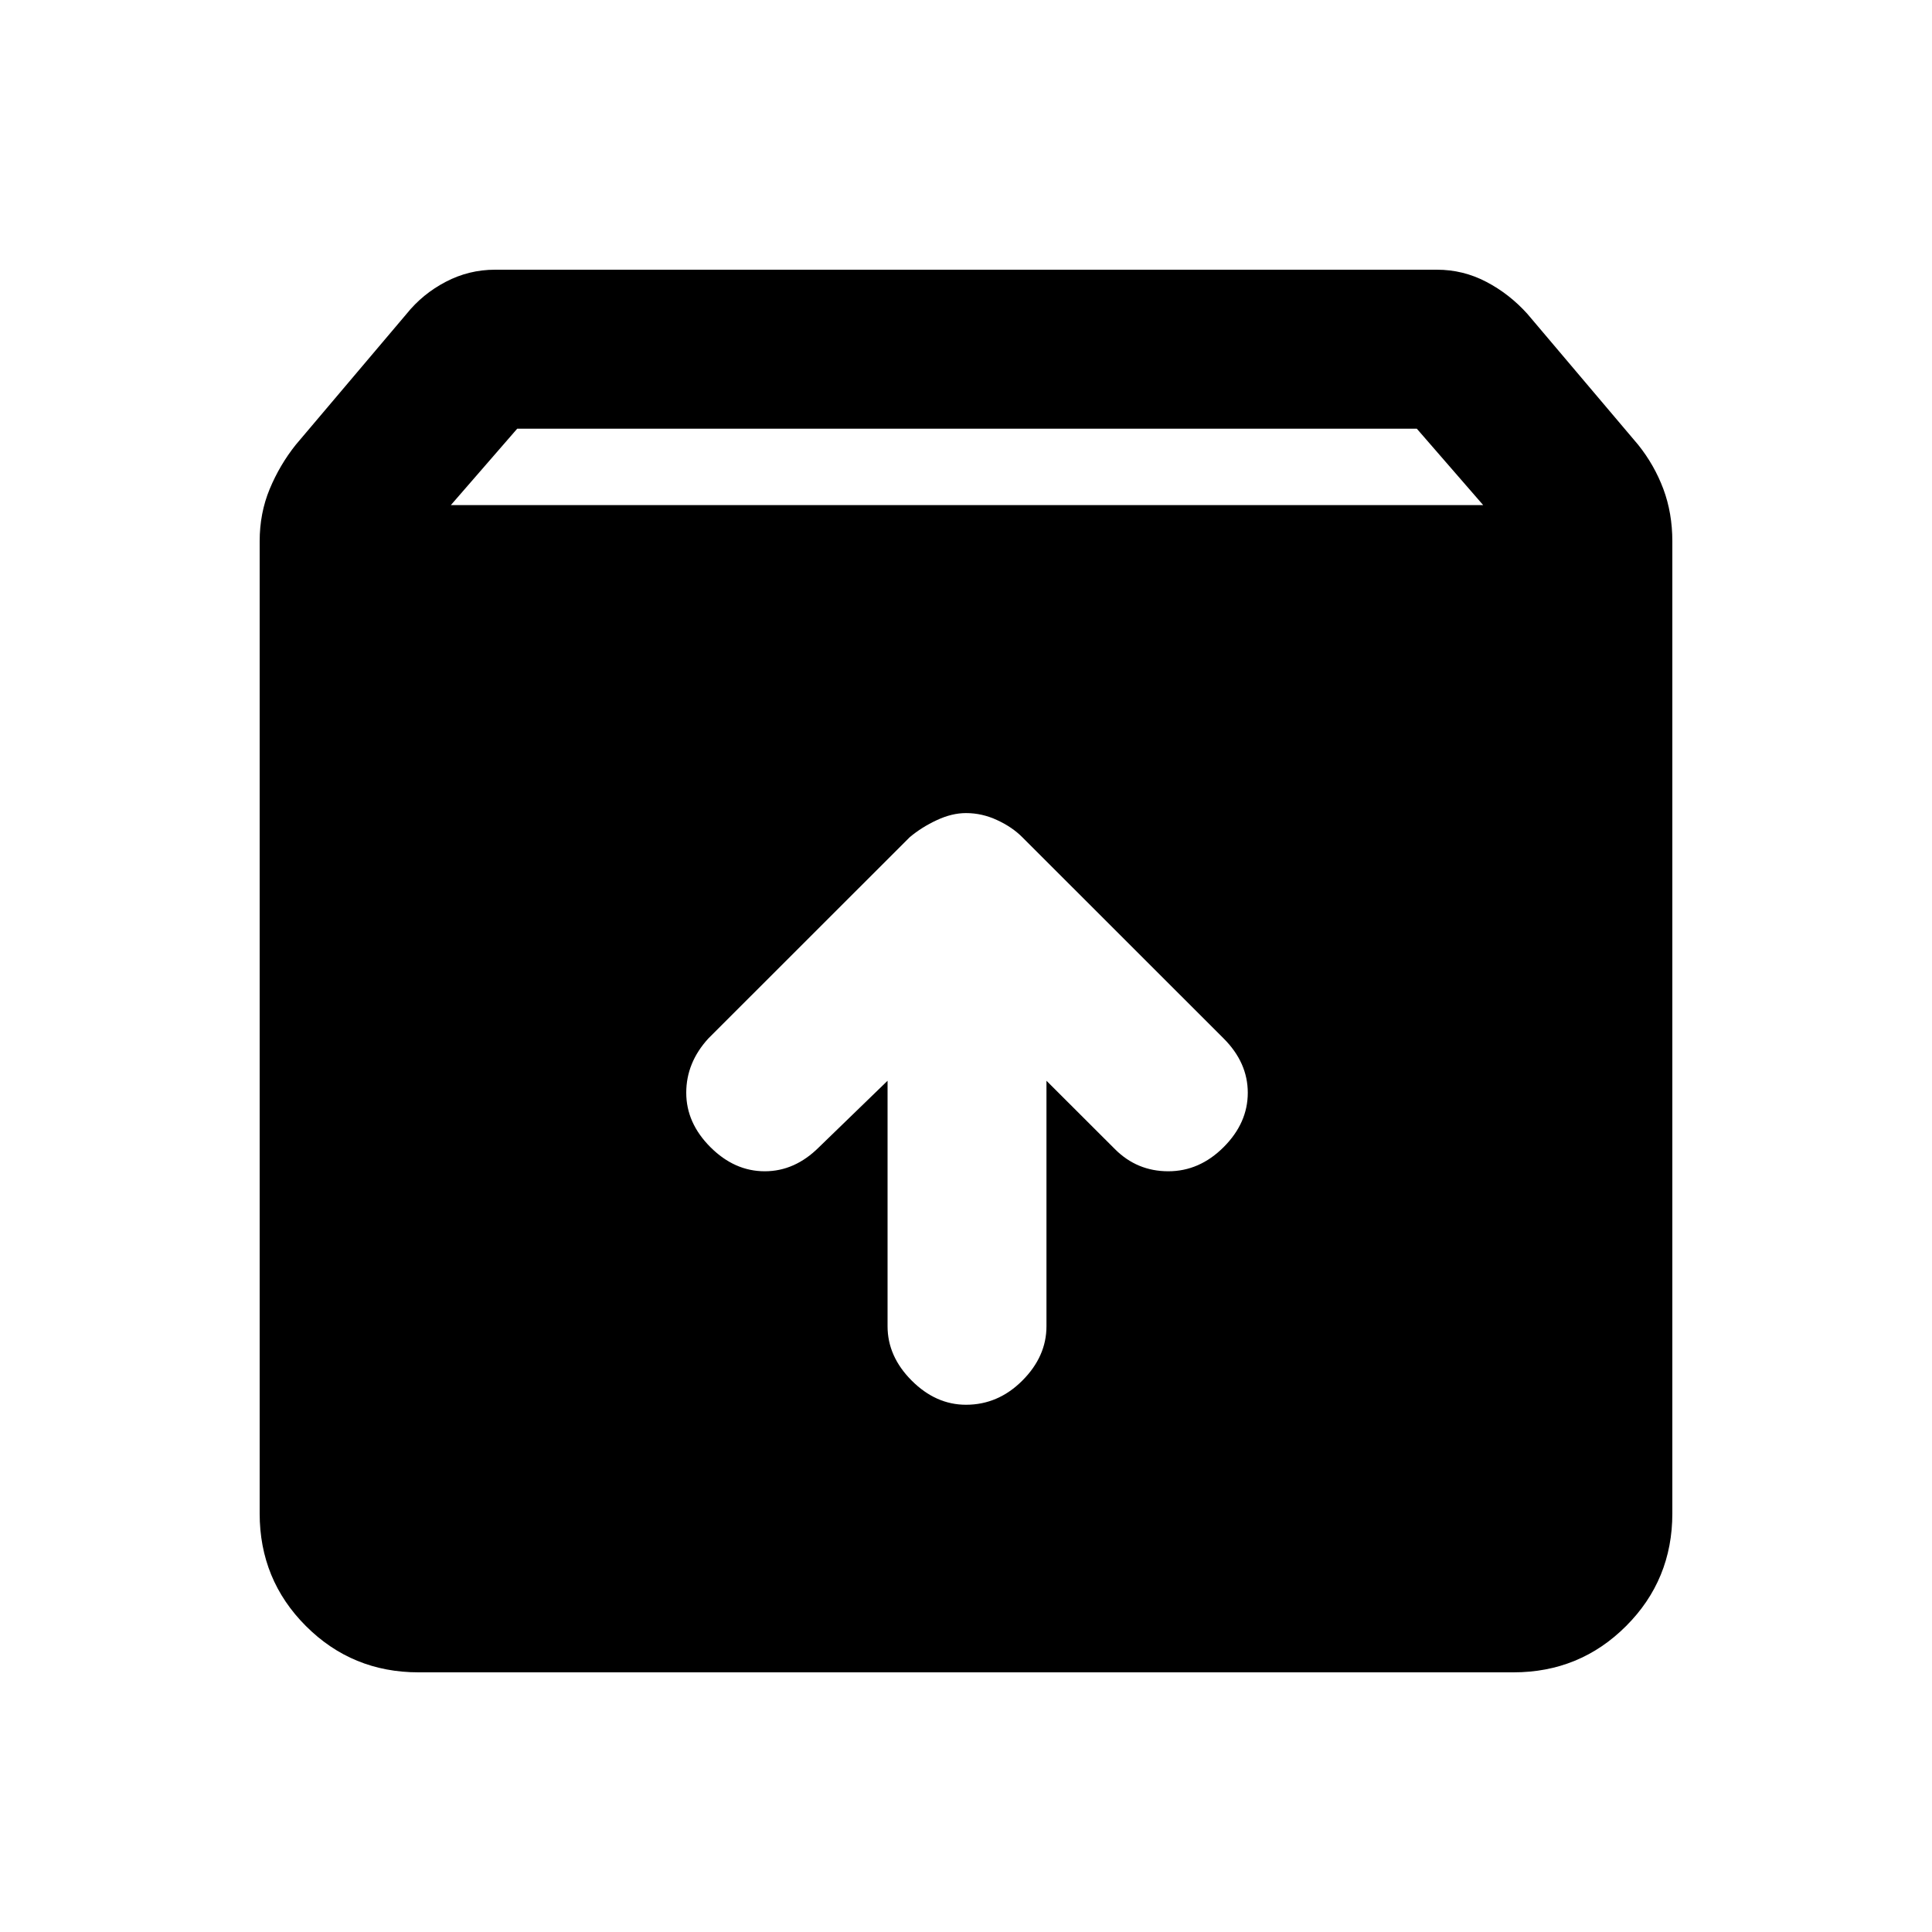 <svg xmlns="http://www.w3.org/2000/svg" height="20" width="20"><path d="M4.333 17.312Q3.646 17.312 3.167 16.833Q2.688 16.354 2.688 15.667V5.604Q2.688 5.312 2.792 5.062Q2.896 4.812 3.062 4.604L4.208 3.25Q4.375 3.042 4.615 2.917Q4.854 2.792 5.125 2.792H14.875Q15.146 2.792 15.385 2.917Q15.625 3.042 15.812 3.25L16.958 4.604Q17.125 4.812 17.219 5.062Q17.312 5.312 17.312 5.604V15.667Q17.312 16.354 16.833 16.833Q16.354 17.312 15.667 17.312ZM4.667 5.229H15.354L14.667 4.438H5.354ZM10 14.542Q10.333 14.542 10.583 14.292Q10.833 14.042 10.833 13.729V11.188L11.542 11.896Q11.771 12.125 12.094 12.125Q12.417 12.125 12.667 11.875Q12.917 11.625 12.917 11.312Q12.917 11 12.667 10.75L10.583 8.667Q10.479 8.562 10.323 8.49Q10.167 8.417 10 8.417Q9.854 8.417 9.698 8.49Q9.542 8.562 9.417 8.667L7.333 10.75Q7.104 11 7.104 11.312Q7.104 11.625 7.354 11.875Q7.604 12.125 7.917 12.125Q8.229 12.125 8.479 11.875L9.188 11.188V13.729Q9.188 14.042 9.438 14.292Q9.688 14.542 10 14.542Z"/></svg>